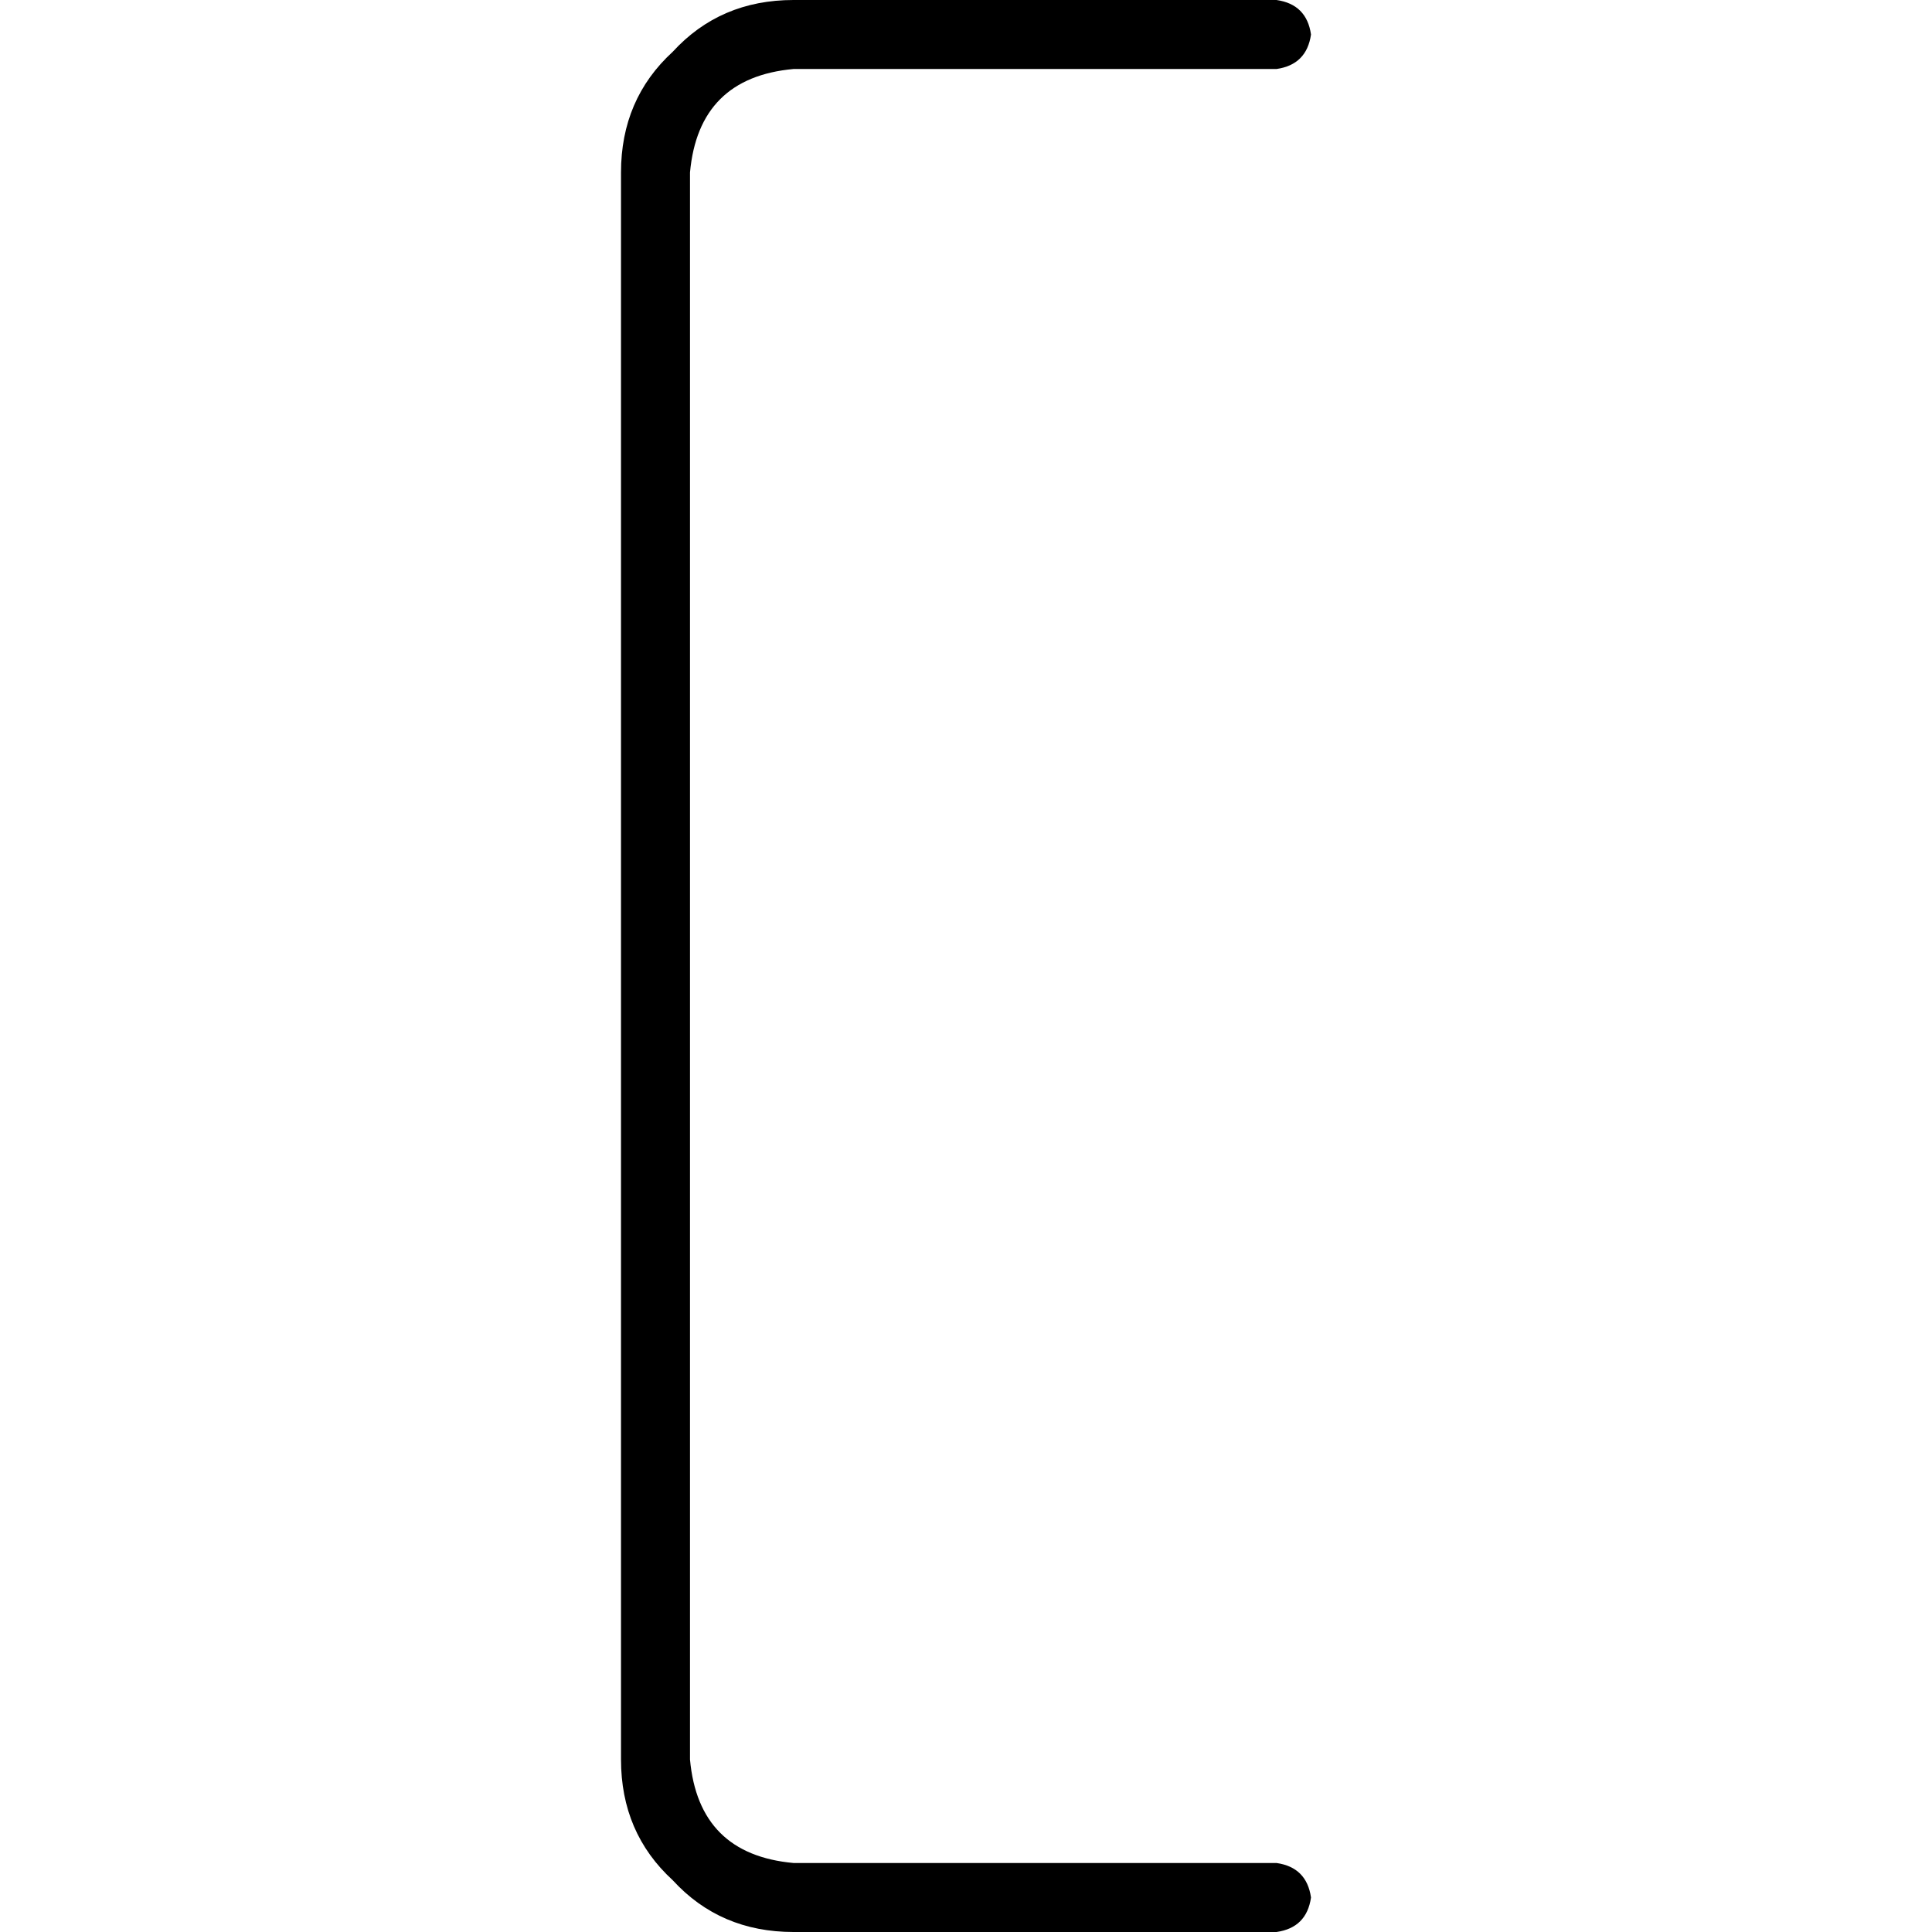 <svg xmlns="http://www.w3.org/2000/svg" viewBox="0 0 512 512">
  <path d="M 164.571 45.714 Q 164.571 26.286 178.286 13.714 L 178.286 13.714 L 178.286 13.714 Q 190.857 0 210.286 0 L 338.286 0 L 338.286 0 Q 346.286 1.143 347.429 9.143 Q 346.286 17.143 338.286 18.286 L 210.286 18.286 L 210.286 18.286 Q 185.143 20.571 182.857 45.714 L 182.857 466.286 L 182.857 466.286 Q 185.143 491.429 210.286 493.714 L 338.286 493.714 L 338.286 493.714 Q 346.286 494.857 347.429 502.857 Q 346.286 510.857 338.286 512 L 210.286 512 L 210.286 512 Q 190.857 512 178.286 498.286 Q 164.571 485.714 164.571 466.286 L 164.571 45.714 L 164.571 45.714 Z" />
</svg>
